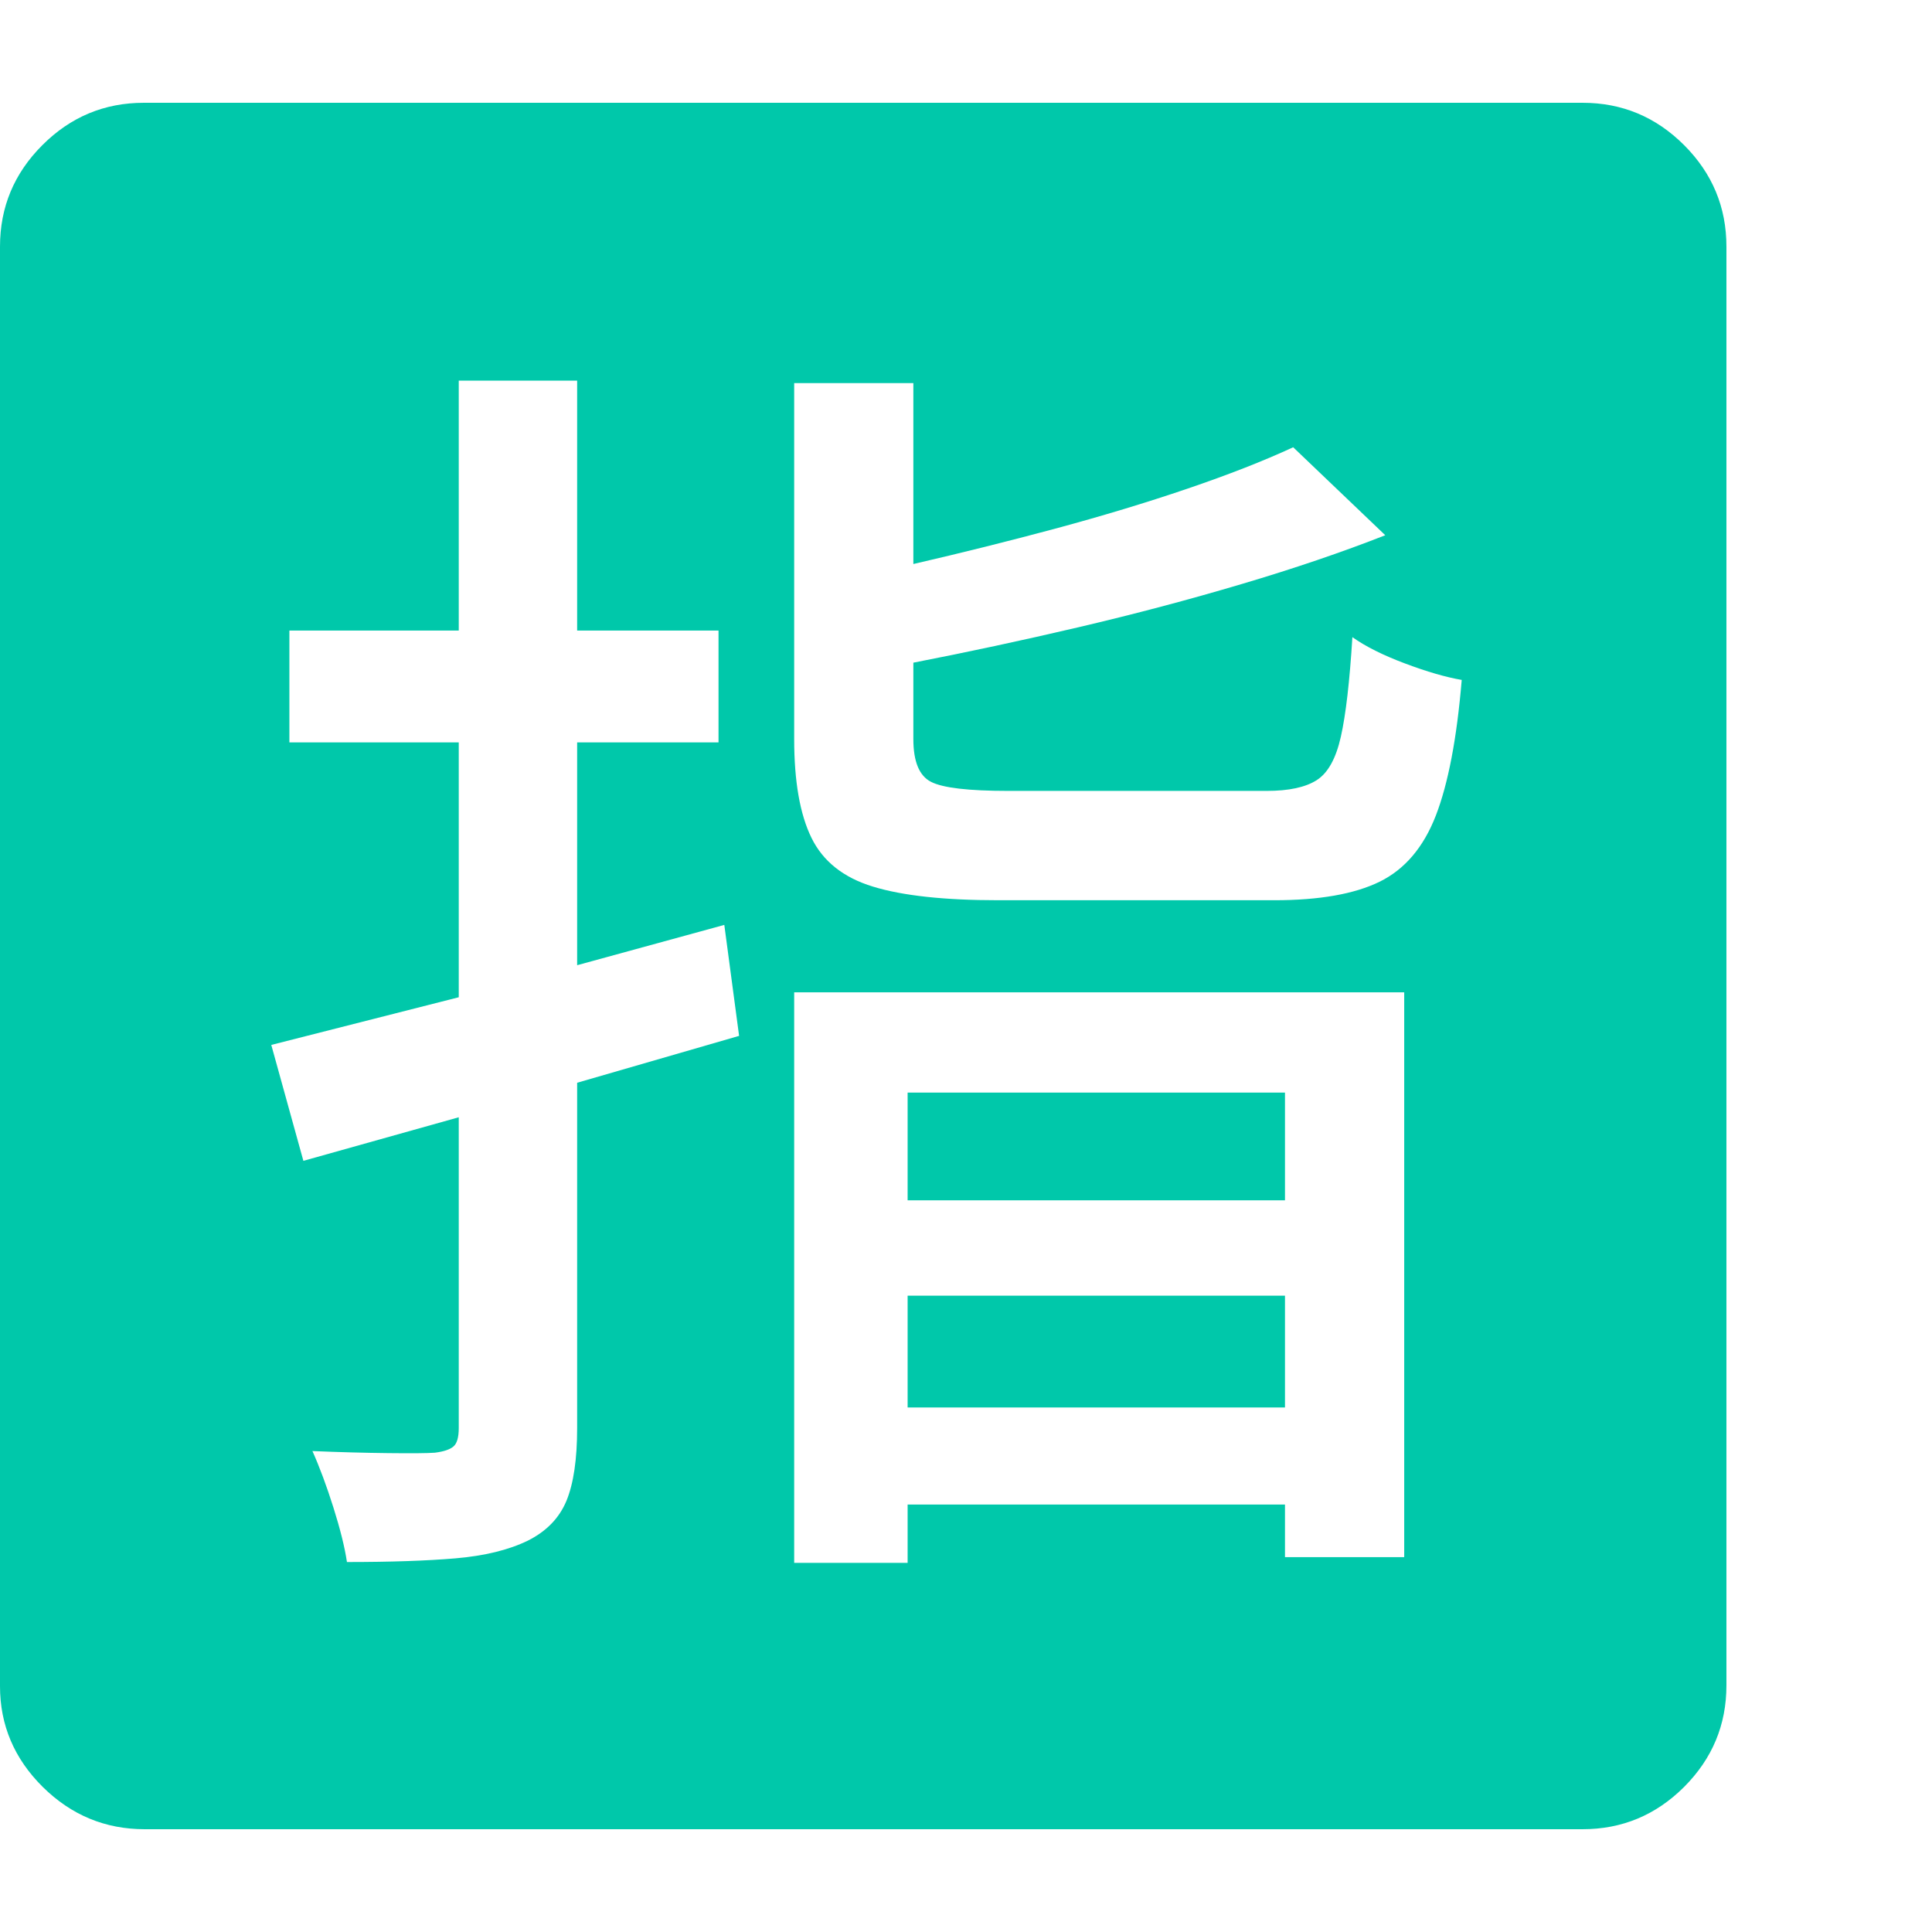 <svg version="1.1" xmlns="http://www.w3.org/2000/svg" style="fill:rgba(0,0,0,1.0)" width="256" height="256" viewBox="0 0 36.719 32.812"><path fill="rgb(0, 200, 170)" d="M6.594 27.734 C7.417 27.734 8.104 27.711 8.656 27.664 C9.208 27.617 9.667 27.505 10.031 27.328 C10.385 27.151 10.63 26.898 10.766 26.57 C10.901 26.242 10.969 25.781 10.969 25.188 L10.969 18.625 L14.047 17.734 L13.766 15.625 L10.969 16.391 L10.969 12.156 L13.656 12.156 L13.656 10.031 L10.969 10.031 L10.969 5.281 L8.719 5.281 L8.719 10.031 L5.5 10.031 L5.5 12.156 L8.719 12.156 L8.719 17 L5.156 17.906 L5.766 20.109 L8.719 19.281 L8.719 25.188 C8.719 25.365 8.685 25.482 8.617 25.539 C8.549 25.596 8.432 25.635 8.266 25.656 C8.12 25.667 7.823 25.669 7.375 25.664 C6.927 25.659 6.448 25.646 5.938 25.625 C6.073 25.927 6.206 26.284 6.336 26.695 C6.466 27.107 6.552 27.453 6.594 27.734 Z M17.25 24.797 L17.25 22.672 L24.422 22.672 L24.422 24.797 Z M15.094 27.75 L17.25 27.75 L17.25 26.641 L24.422 26.641 L24.422 27.641 L26.688 27.641 L26.688 16.906 L15.094 16.906 Z M17.25 20.859 L17.25 18.812 L24.422 18.812 L24.422 20.859 Z M18.969 15.156 L24.219 15.156 C25.073 15.156 25.74 15.039 26.219 14.805 C26.698 14.57 27.055 14.151 27.289 13.547 C27.523 12.943 27.688 12.083 27.781 10.969 C27.479 10.917 27.12 10.813 26.703 10.656 C26.286 10.5 25.953 10.333 25.703 10.156 C25.651 11 25.578 11.63 25.484 12.047 C25.391 12.464 25.237 12.74 25.023 12.875 C24.81 13.01 24.495 13.078 24.078 13.078 L19.156 13.078 C18.406 13.078 17.919 13.021 17.695 12.906 C17.471 12.792 17.359 12.521 17.359 12.094 L17.359 10.641 C18.38 10.443 19.424 10.219 20.492 9.969 C21.56 9.719 22.594 9.445 23.594 9.148 C24.594 8.852 25.505 8.542 26.328 8.219 L24.578 6.547 C24.016 6.807 23.344 7.07 22.562 7.336 C21.781 7.602 20.945 7.854 20.055 8.094 C19.164 8.333 18.266 8.557 17.359 8.766 L17.359 5.328 L15.094 5.328 L15.094 12.094 C15.094 12.896 15.203 13.521 15.422 13.969 C15.641 14.417 16.031 14.727 16.594 14.898 C17.156 15.07 17.948 15.156 18.969 15.156 Z M2.75 32.812 C2 32.812 1.354 32.544 0.812 32.008 C0.271 31.471 0 30.833 0 30.094 L0 2.734 C0 1.984 0.268 1.341 0.805 0.805 C1.341 0.268 1.984 -0 2.734 -0 L30.078 -0 C30.828 -0 31.471 0.268 32.008 0.805 C32.544 1.341 32.812 1.984 32.812 2.734 L32.812 30.078 C32.812 30.828 32.544 31.471 32.008 32.008 C31.471 32.544 30.828 32.812 30.078 32.812 Z M36.719 27.344" /></svg>